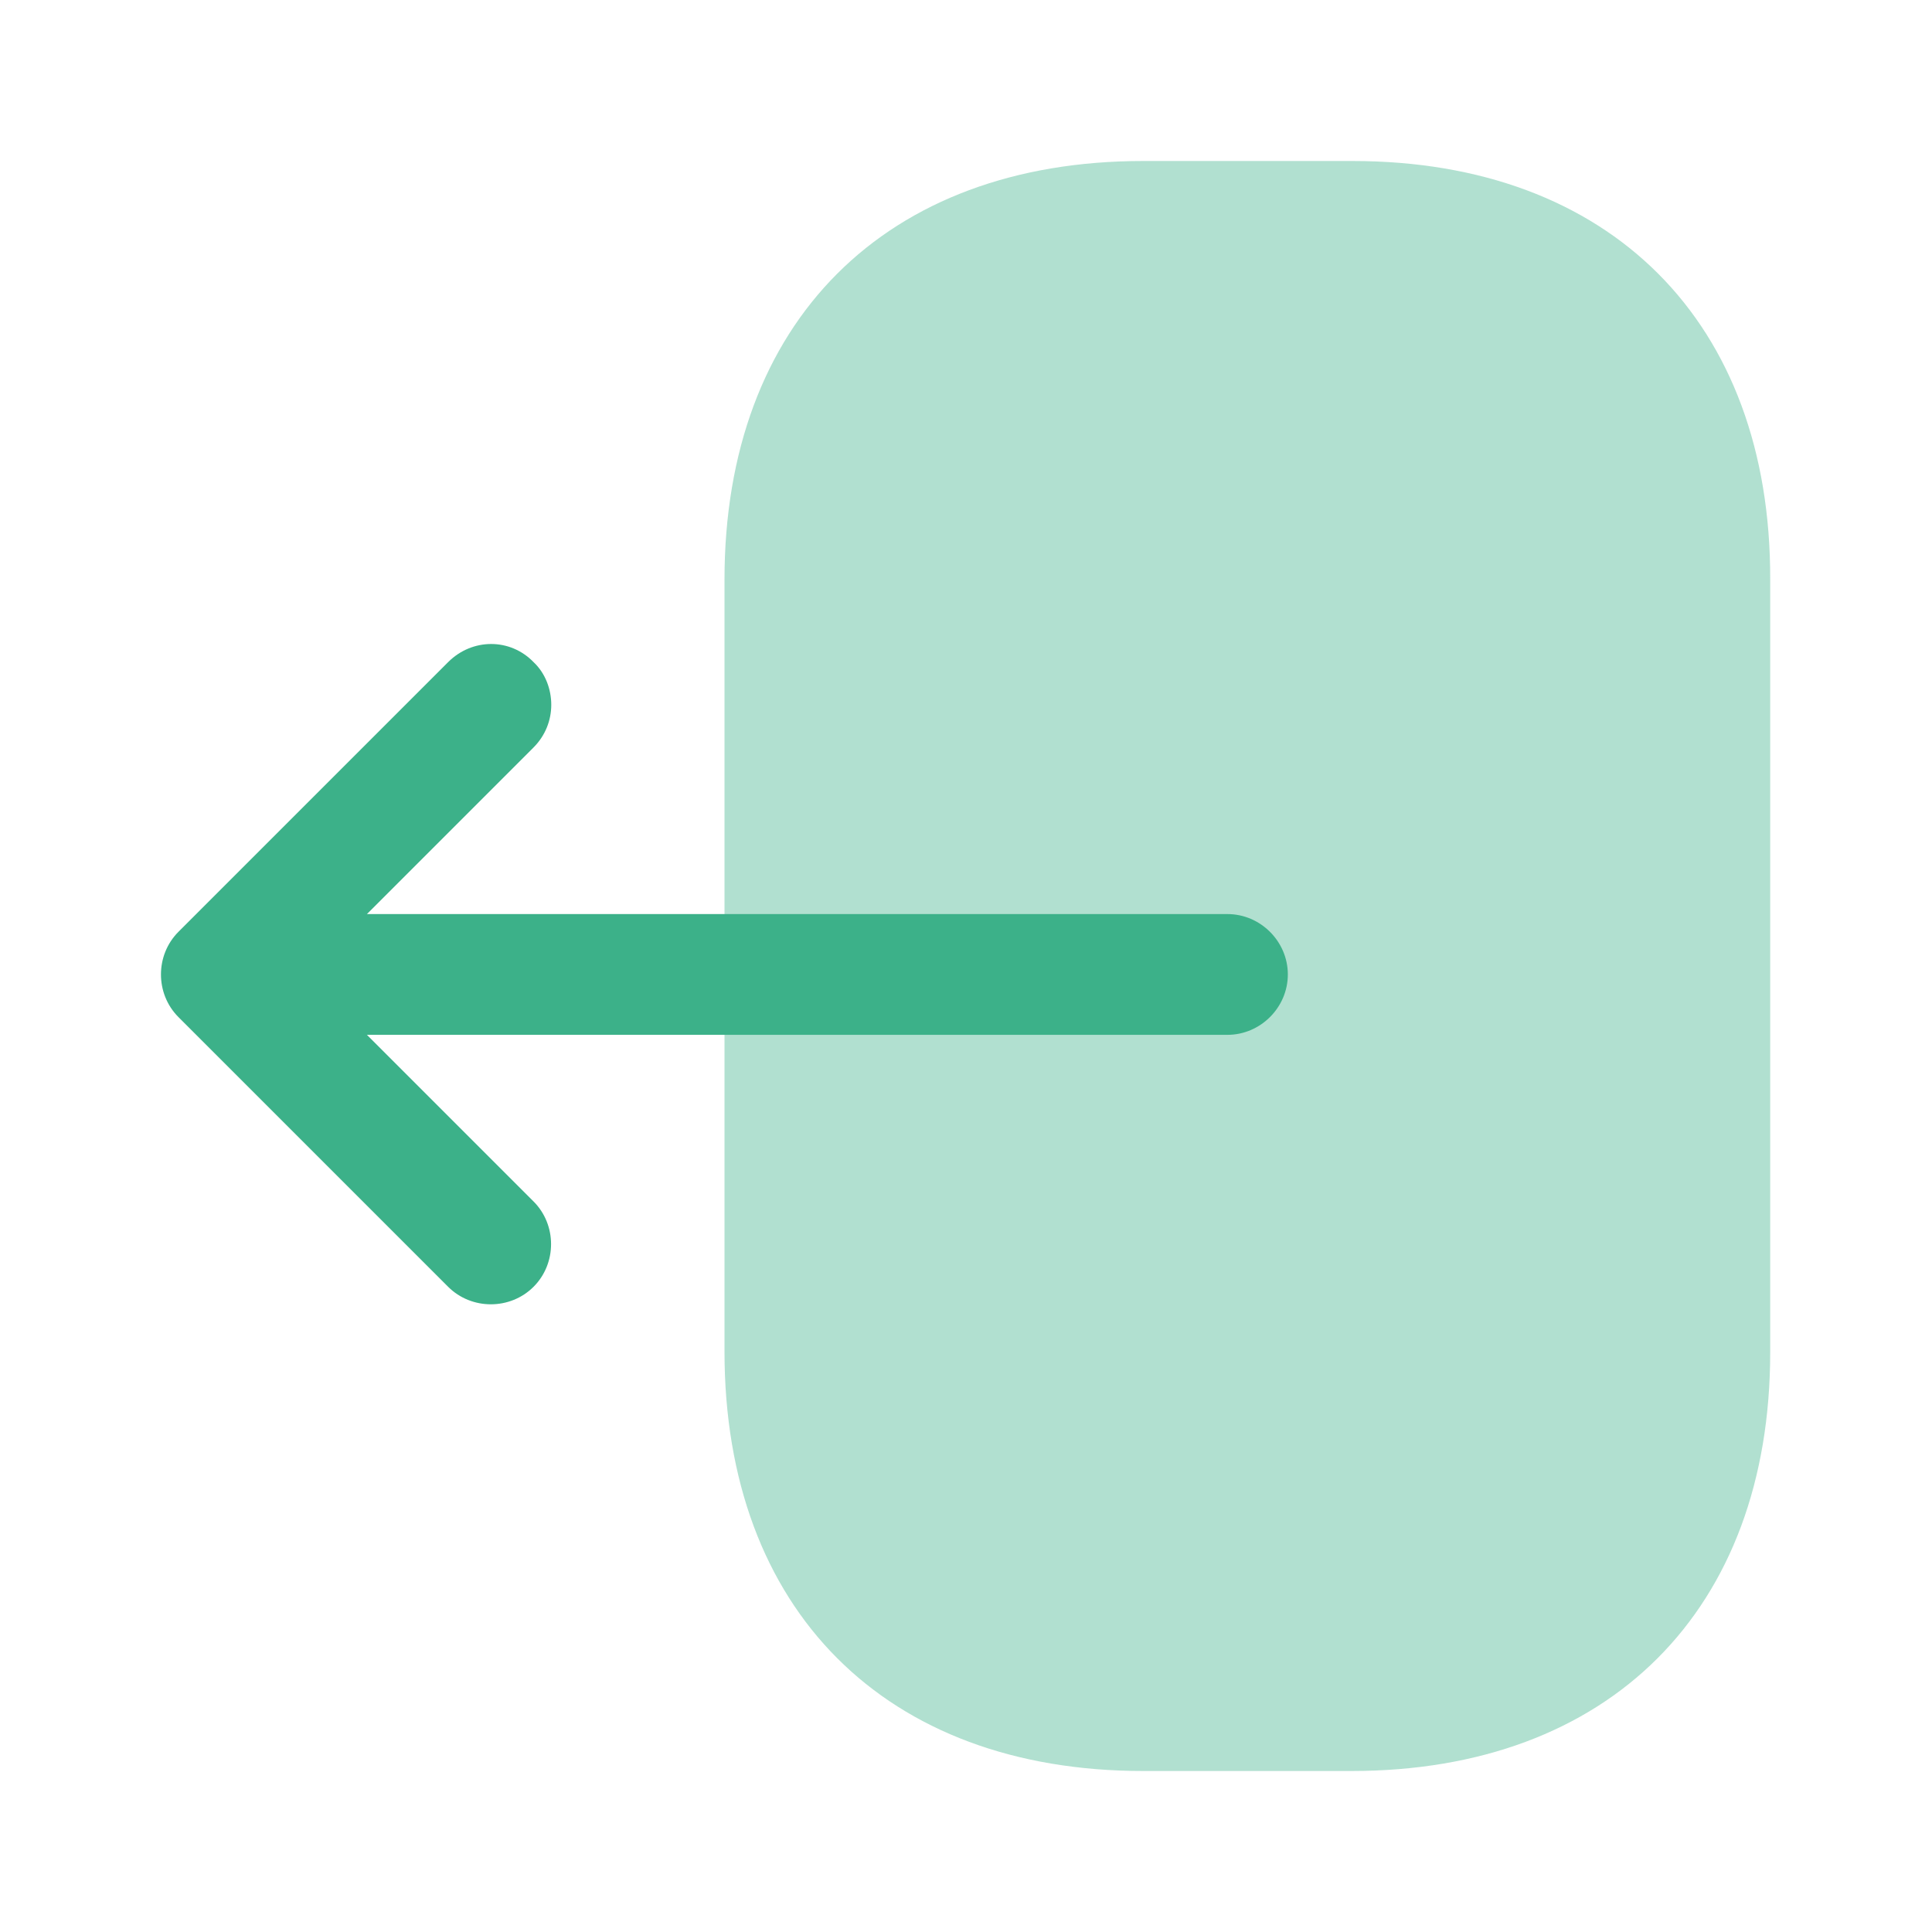 <svg width="24" height="24" viewBox="0 0 24 24" fill="none" xmlns="http://www.w3.org/2000/svg">
<path opacity="0.4" d="M9 7.2V16.79C9 20 11 22 14.2 22H16.79C19.99 22 21.99 20 21.99 16.8V7.2C22 4 20 2 16.8 2H14.2C11 2 9 4 9 7.2Z" fill="#3CB189"/>
<path d="M5.567 8.225L2.217 11.575C1.927 11.865 1.927 12.345 2.217 12.635L5.567 15.985C5.857 16.275 6.338 16.275 6.628 15.985C6.918 15.695 6.918 15.215 6.628 14.925L4.558 12.855H15.248C15.658 12.855 15.998 12.515 15.998 12.105C15.998 11.695 15.658 11.355 15.248 11.355H4.558L6.628 9.285C6.777 9.135 6.848 8.945 6.848 8.755C6.848 8.565 6.777 8.365 6.628 8.225C6.338 7.925 5.867 7.925 5.567 8.225Z" fill="#3CB189"/>
</svg>
